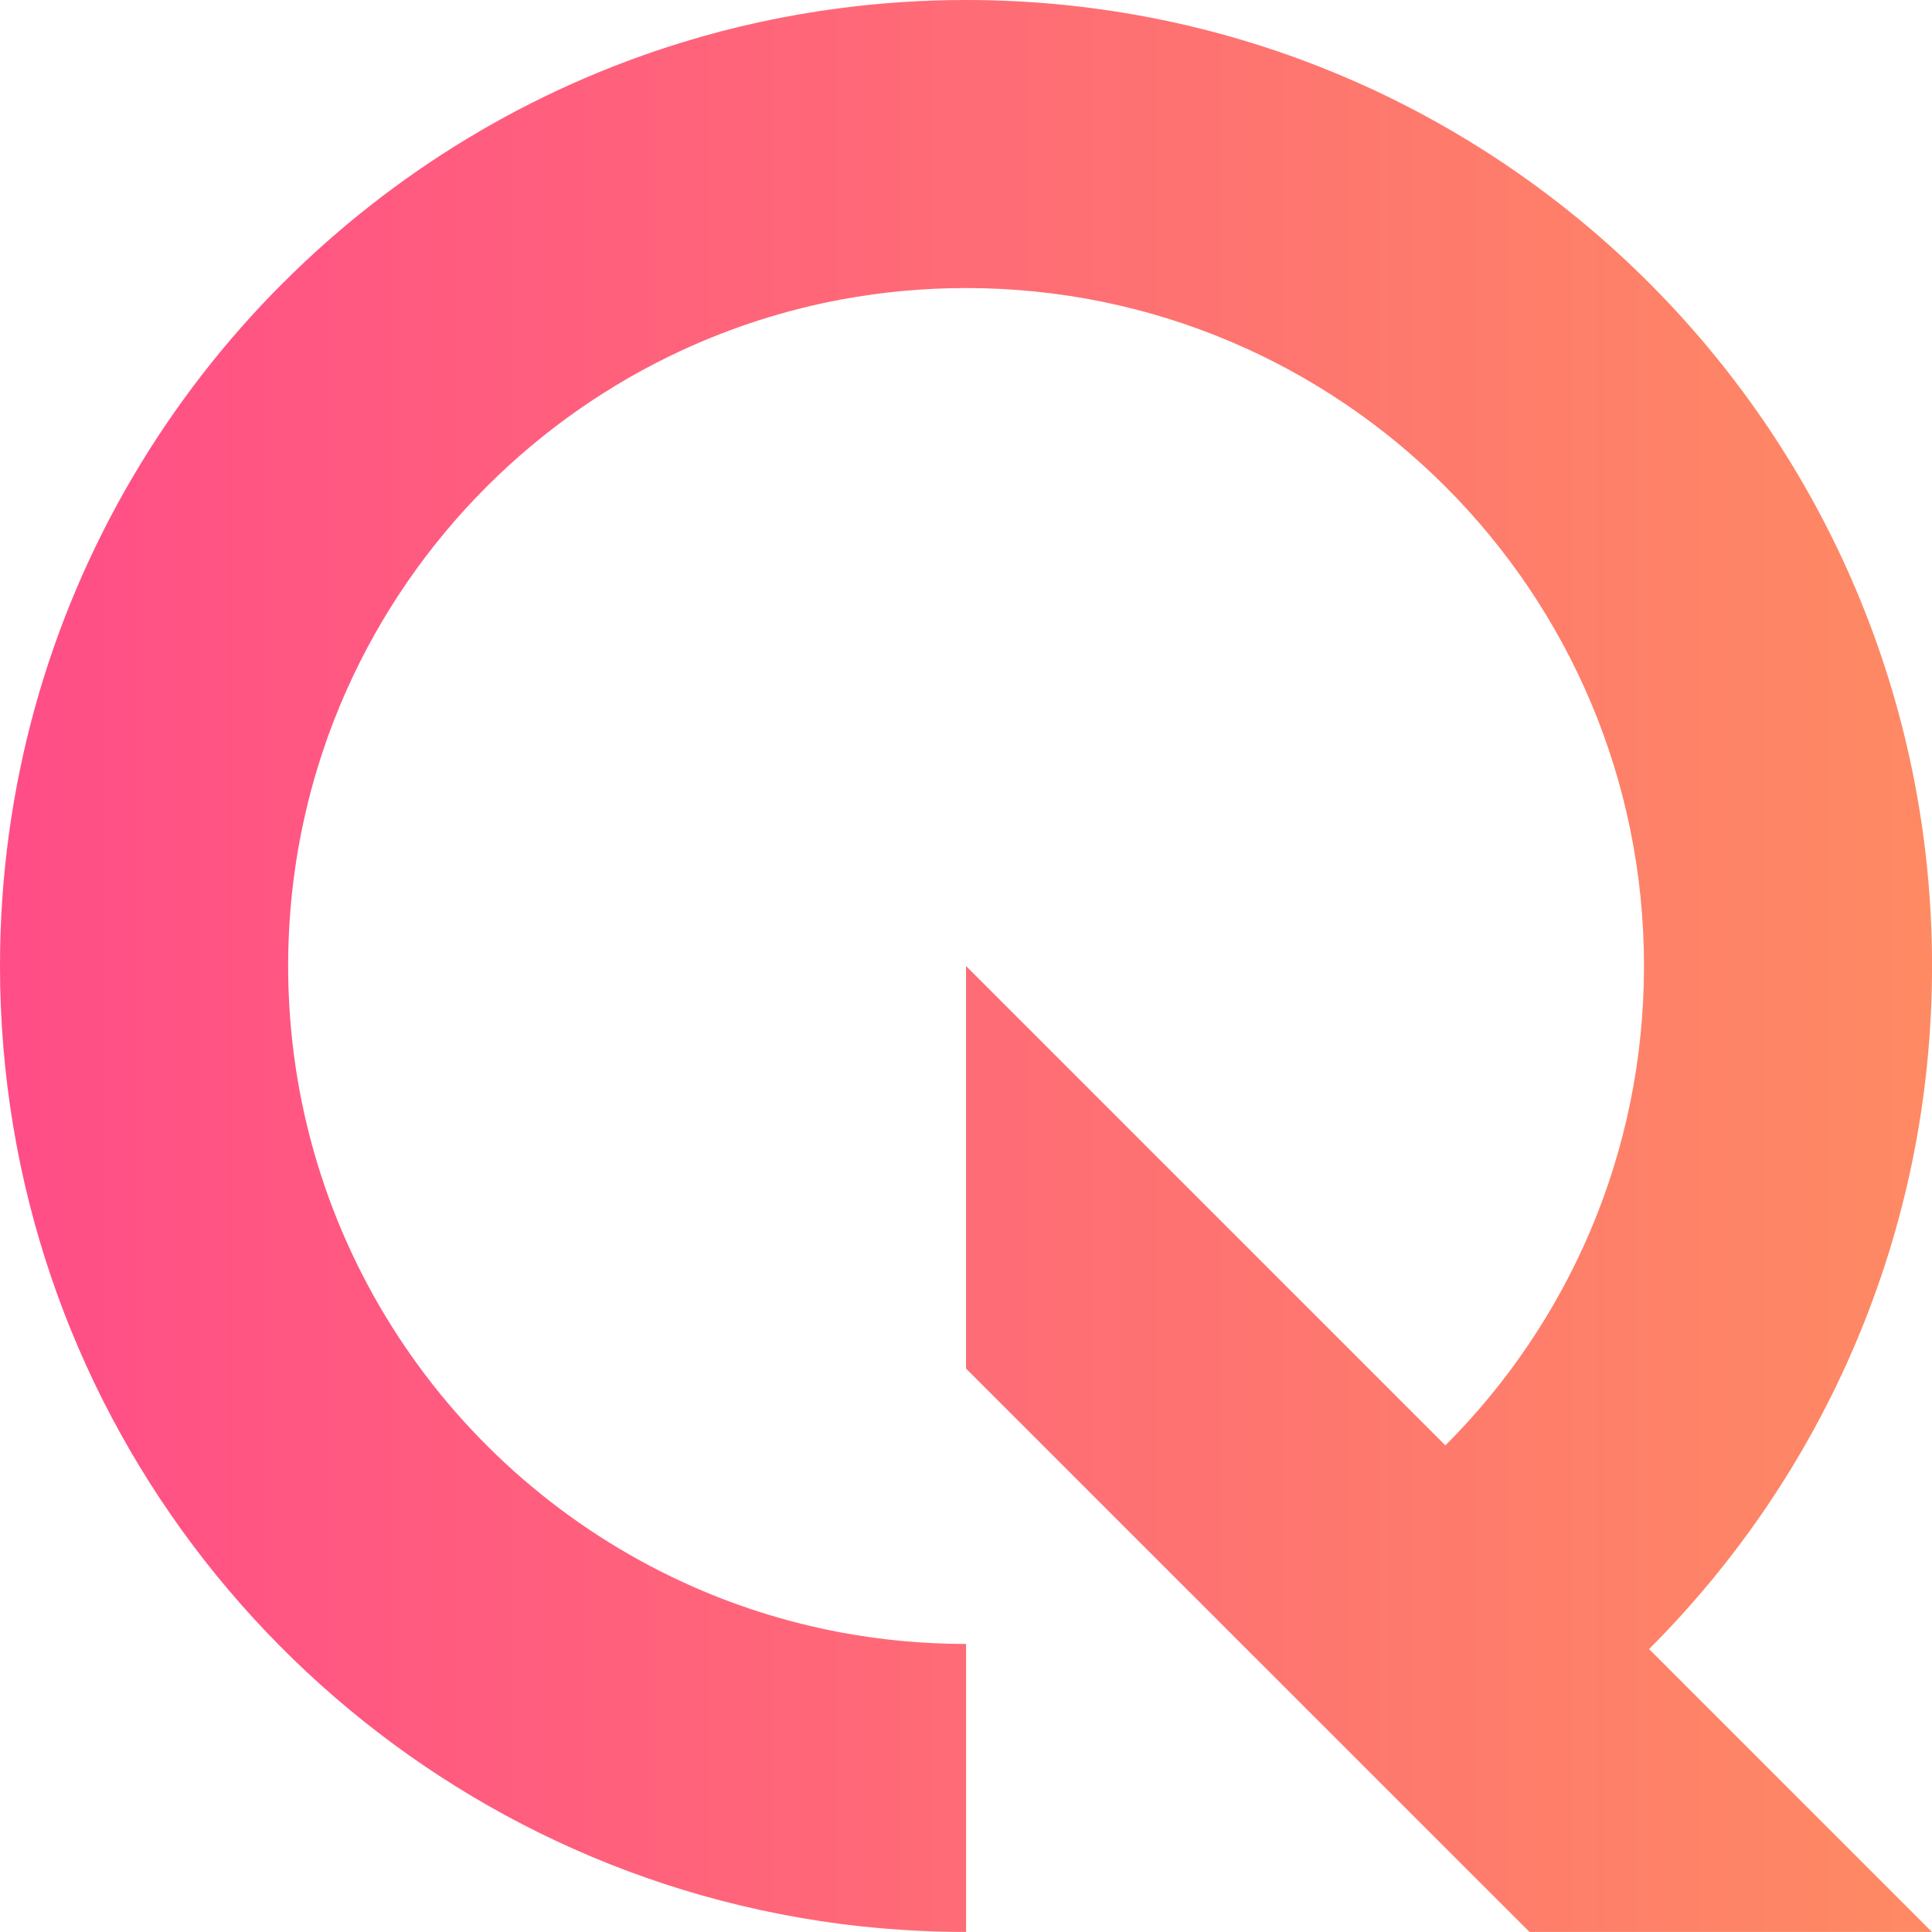 <svg xmlns="http://www.w3.org/2000/svg" viewBox="0 0 424.83 424.82" fill="url(#gradient-favicon)">
  <path d="M362.61,362.61l62.21,62.21h-88.5l-123.9-123.89v-88.51s105.41,105.41,105.41,105.41c.03-.03.07-.07.09-.1,26.94-26.96,43.58-64.19,43.58-105.31,0-82.33-66.74-149.08-149.07-149.08-9.36,0-18.53.87-27.42,2.51-12.22,2.28-23.93,6.05-34.92,11.11-16.07,7.41-30.61,17.6-42.98,29.95-.03.03-.05.05-.09.09-12.82,12.82-23.31,27.96-30.8,44.74,0,.01-.01.02-.02.03-8.25,18.52-12.84,39.05-12.84,60.65,0,60.08,35.54,111.85,86.73,135.45,10.99,5.07,22.68,8.83,34.92,11.11,8.89,1.65,18.06,2.51,27.42,2.51v63.33c-9.29,0-18.45-.6-27.42-1.74-11.98-1.55-23.65-4.1-34.92-7.55C63.18,388.89,0,308.04,0,212.42c0-39.28,10.65-76.06,29.23-107.61.01-.01.01-.02.02-.03,9.17-15.57,20.27-29.87,32.97-42.56.03-.03.07-.07.1-.09,24.21-24.19,54.22-42.55,87.76-52.83,11.27-3.46,22.93-6,34.92-7.54,8.97-1.16,18.13-1.76,27.42-1.76,117.32,0,212.42,95.1,212.42,212.42,0,58.6-23.73,111.67-62.13,150.1-.02.03-.05.07-.09.1Z"/>

  <defs>
    <linearGradient id="gradient-favicon" x1="0%" x2="100%" y1="0%" y2="0%">
      <stop offset="0%" stop-color="#FF4D88" />
      <stop offset="100%" stop-color="#FE8A63" />
    </linearGradient>
  </defs>
</svg>
